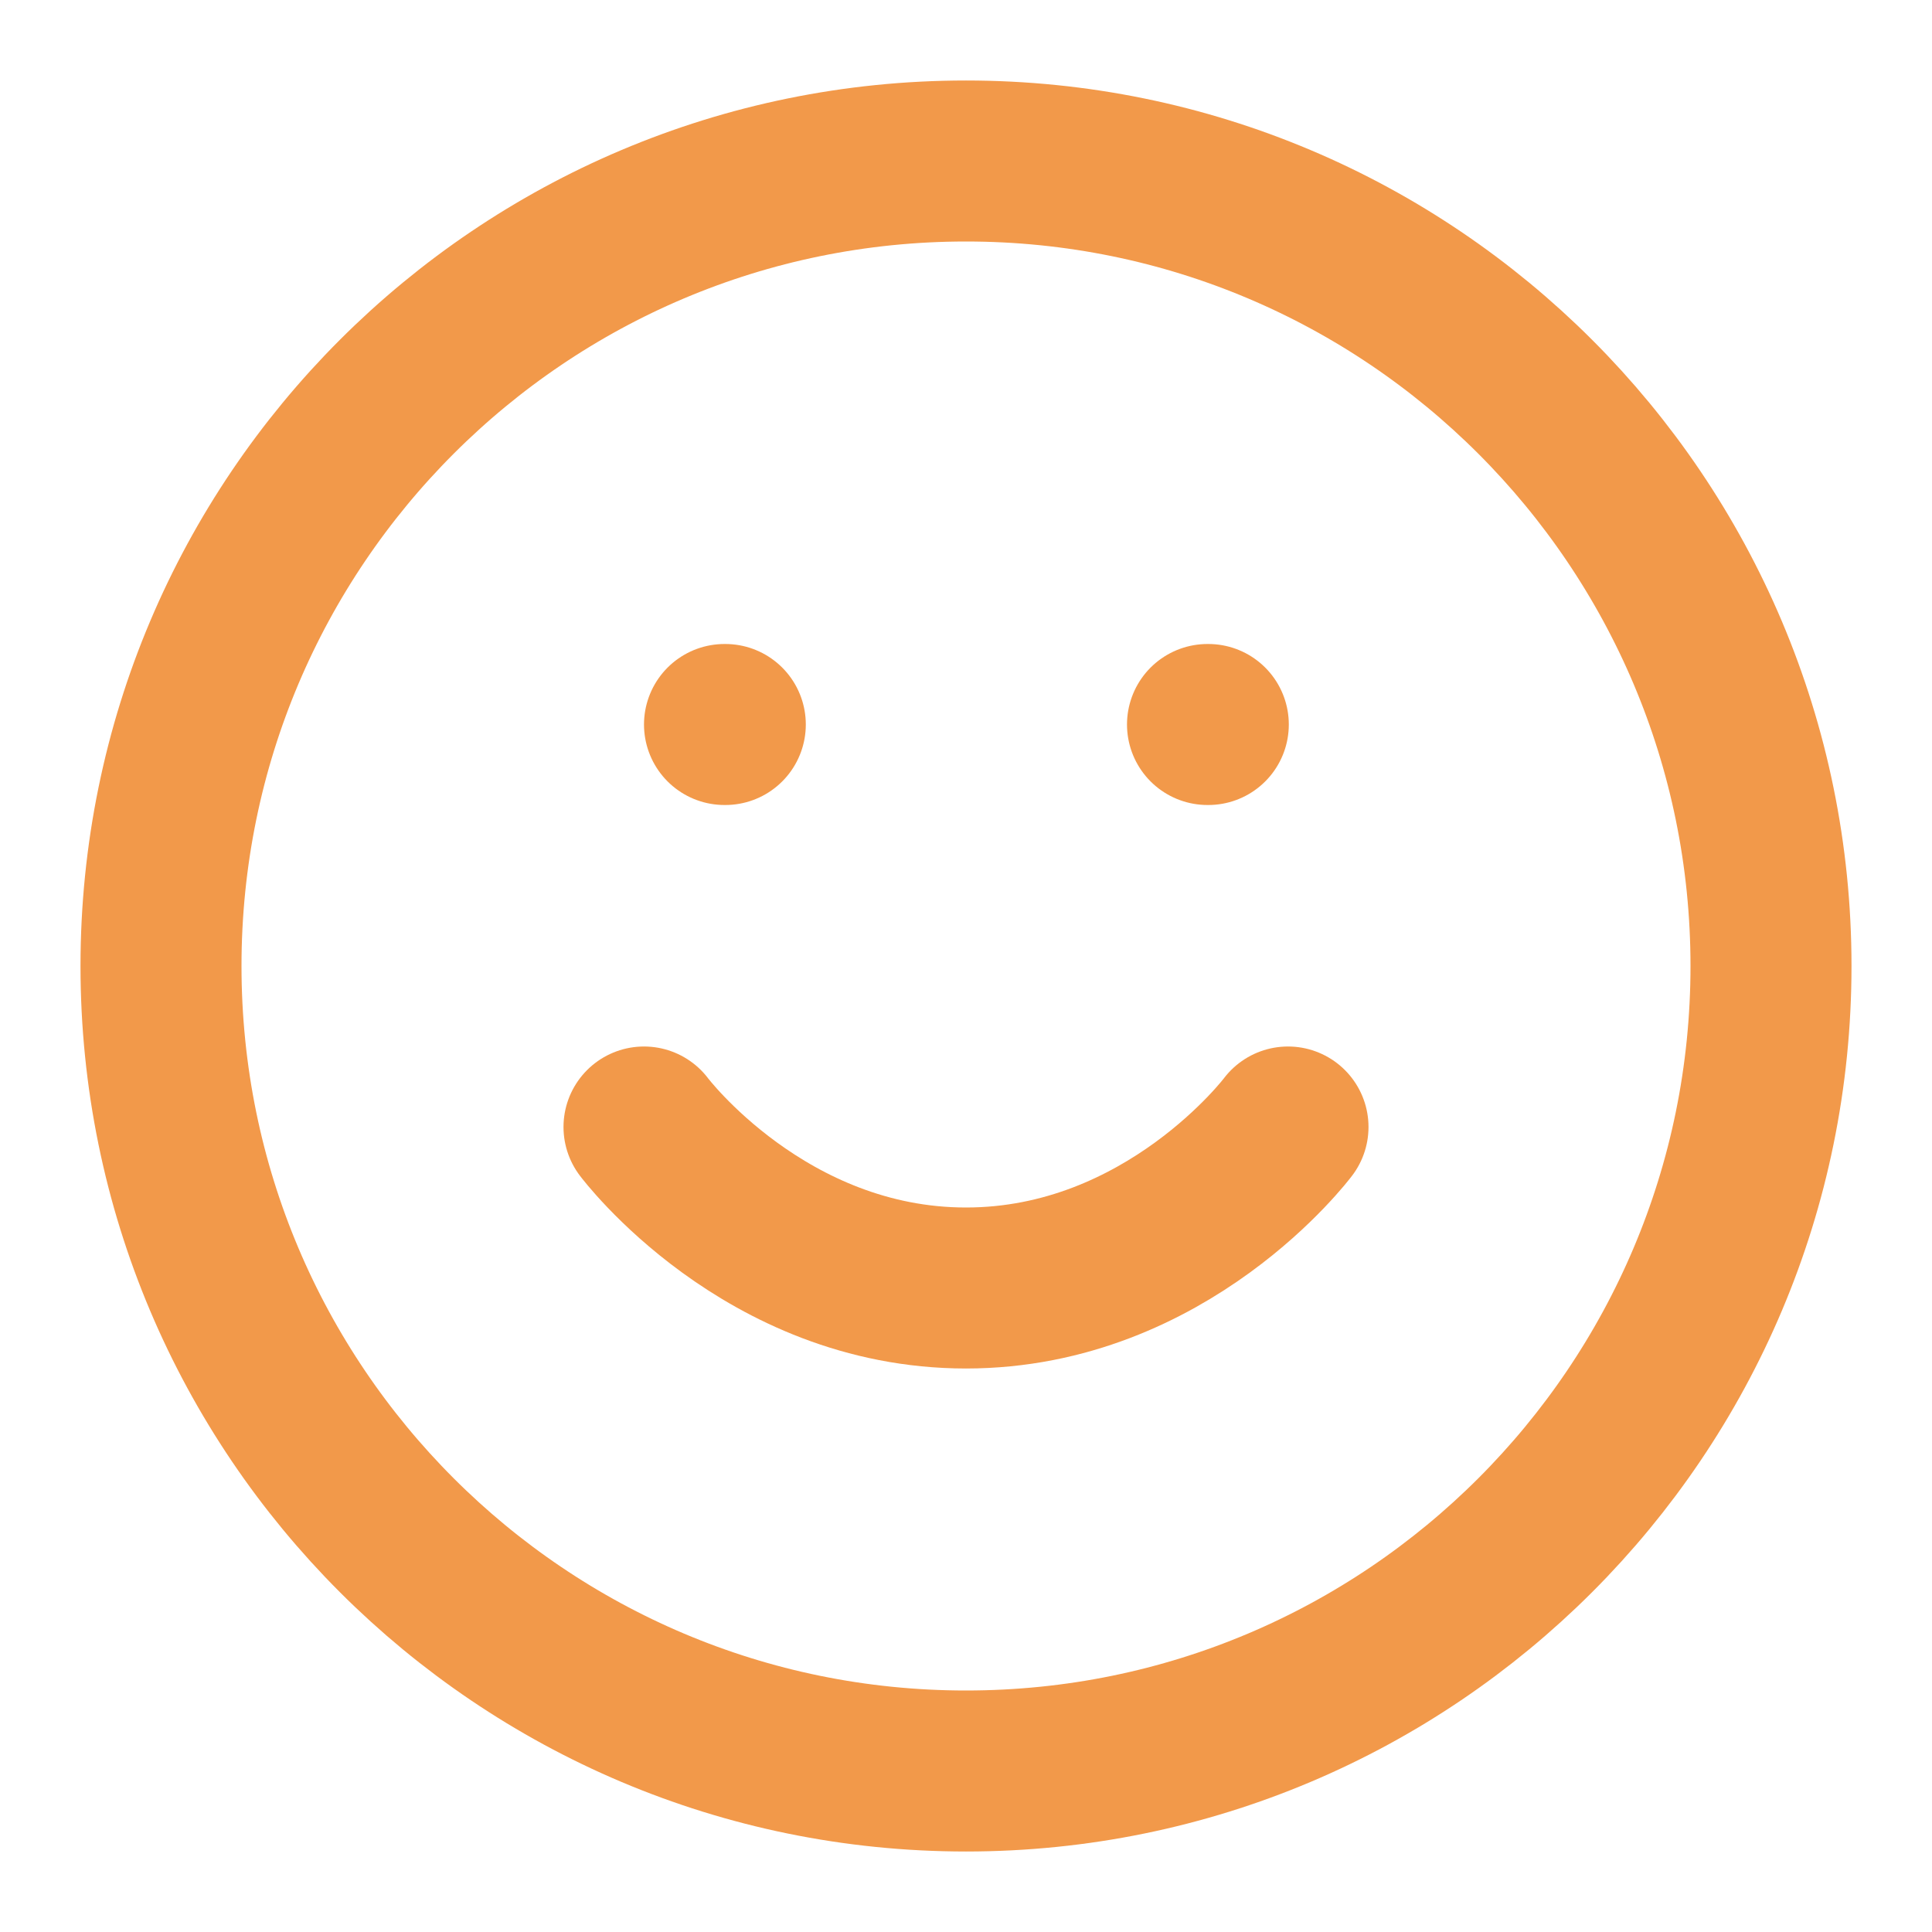 <svg width="24" height="24" viewBox="0 0 24 24" fill="none" xmlns="http://www.w3.org/2000/svg">
<path d="M12 22C17.523 22 22 17.523 22 12C22 6.477 17.523 2 12 2C6.477 2 2 6.477 2 12C2 17.523 6.477 22 12 22Z" stroke="#F2994A" stroke-width="2" stroke-linecap="round" stroke-linejoin="round"/>
<path d="M8 14C8 14 9.5 16 12 16C14.5 16 16 14 16 14" stroke="#F2994A" stroke-width="2" stroke-linecap="round" stroke-linejoin="round"/>
<path d="M9 9H9.01" stroke="#F2994A" stroke-width="2" stroke-linecap="round" stroke-linejoin="round"/>
<path d="M15 9H15.01" stroke="#F2994A" stroke-width="2" stroke-linecap="round" stroke-linejoin="round"/>
</svg>
